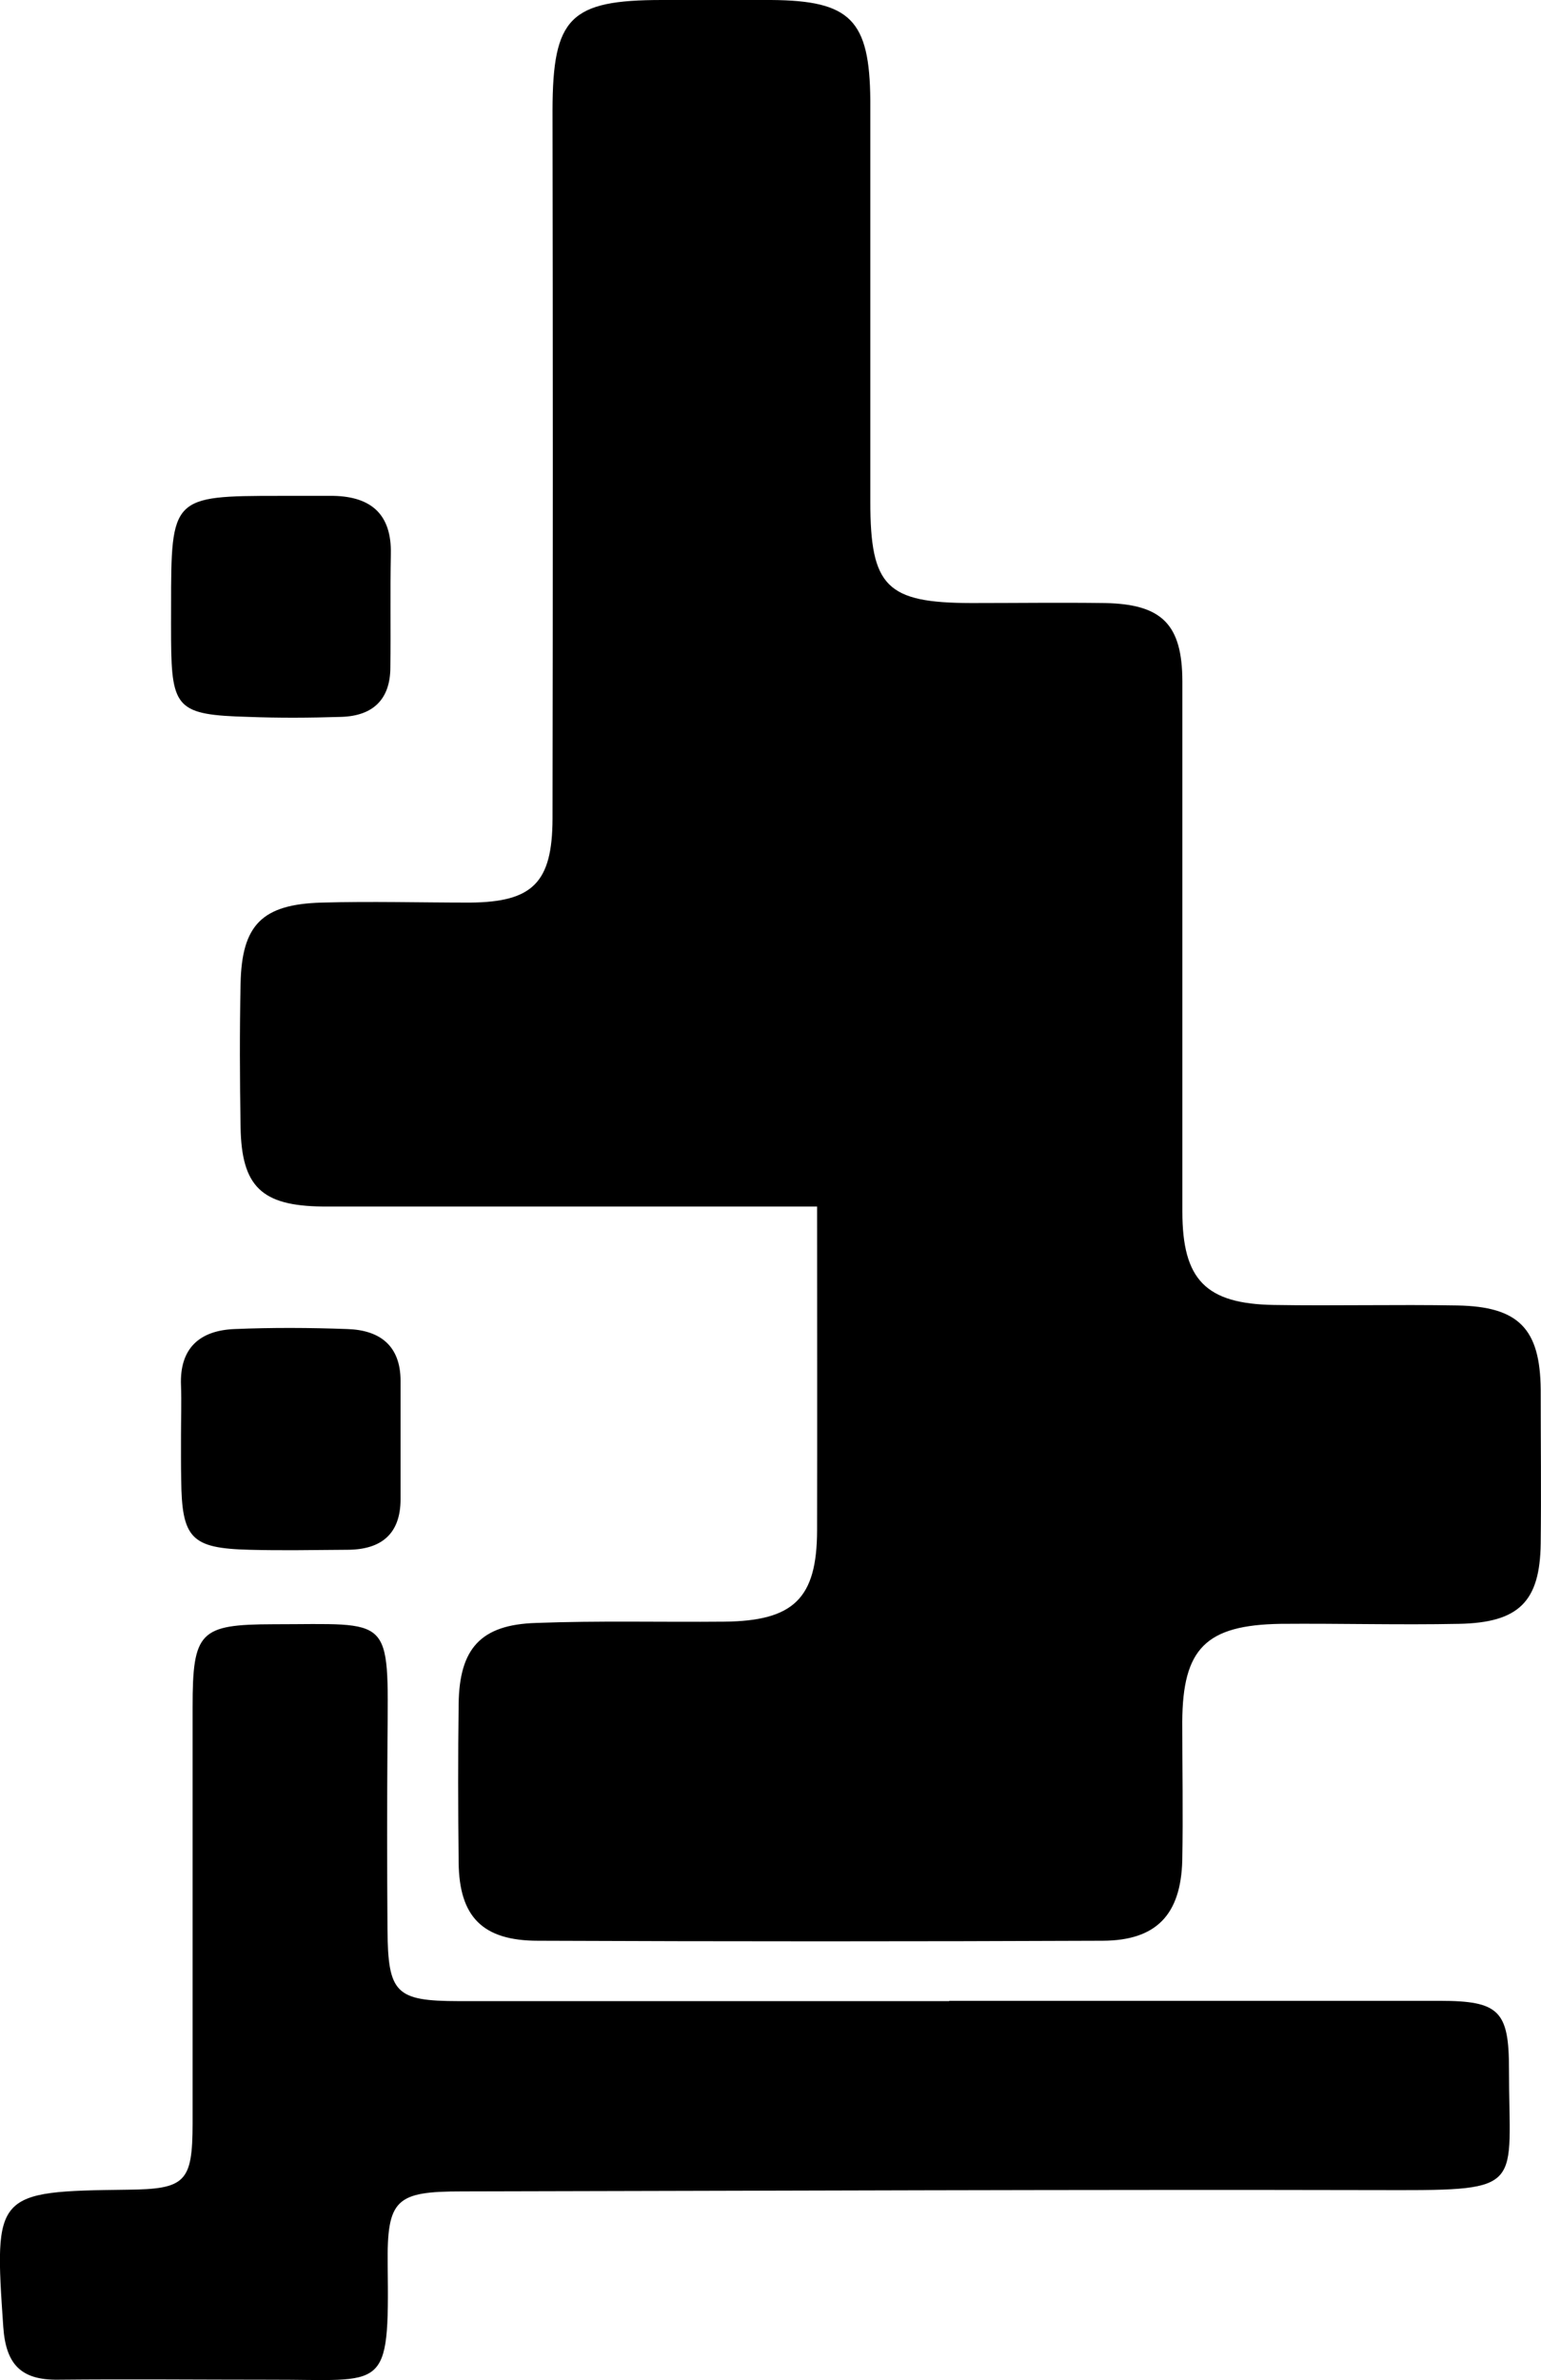 <svg xmlns="http://www.w3.org/2000/svg" viewBox="0 0 155.46 240.04"><title>huhuh</title><g id="Layer_2" data-name="Layer 2"><g id="Layer_1-2" data-name="Layer 1"><path d="M82.43,121.68H49c-5.5,0-11,0-16.49,0-6.11-.07-8.14-2-8.24-8-.08-4.83-.1-9.66,0-14.48.12-5.92,2.17-8,8.17-8.17,5-.14,10,0,15,0,6.29-.06,8.28-2,8.3-8.46q.06-35.73,0-71.45C55.76,1.76,57.5,0,66.8,0c3.66,0,7.33,0,11,0,8,.06,9.93,2,10,10.12,0,13.49,0,27,0,40.47,0,8.59,1.64,10.21,10.19,10.23,4.5,0,9-.06,13.49,0,5.75.11,7.79,2.16,7.8,7.91,0,17.82,0,35.64,0,53.46,0,6.88,2.36,9.31,9.25,9.42,6.16.1,12.33-.06,18.49.05s8.36,2.32,8.41,8.5c0,5.16.06,10.33,0,15.49-.07,5.89-2.21,8-8.24,8.12s-12-.05-18,0c-7.55.12-9.88,2.49-9.92,9.88,0,4.66.09,9.33,0,14-.15,5.47-2.63,8.05-8,8.08q-28.48.12-57,0c-5.59,0-7.94-2.42-8-7.88s-.07-10.66,0-16c.07-5.57,2.21-8,7.8-8.17,6.32-.24,12.66-.07,19-.13,7-.07,9.34-2.34,9.36-9.19C82.45,143.83,82.43,133.17,82.43,121.68Z"/><path d="M95.77,201.79h49.46c6,0,7,1,7,6.89,0,12,1.78,12.23-12.16,12.2-31.14-.07-62.29.07-93.43.13-6.7,0-7.61.76-7.53,7.42.16,13-.22,11.54-11.76,11.57-7.16,0-14.32-.07-21.48,0-3.76.05-5.28-1.55-5.54-5.33C-.6,221.18-.51,221,12.85,220.84c5.86-.06,6.57-.75,6.58-6.68,0-14,0-28,0-42,0-7.63.73-8.33,8.15-8.35,12,0,11.61-1.06,11.51,11.76q-.07,9.49,0,19c.05,6.47.82,7.24,7.2,7.25q24.73,0,49.46,0Z"/><path d="M17.26,61.13c0-11,.07-11.12,10.94-11.12,1.82,0,3.65,0,5.47,0,3.79.09,5.84,1.87,5.76,5.85-.08,3.81,0,7.63-.05,11.44,0,3.22-1.74,4.9-4.94,5s-6.28.12-9.42,0c-7.11-.2-7.71-.84-7.76-7.72C17.25,63.45,17.26,62.29,17.26,61.13Z"/><path d="M18.26,144.74c0-1.66.06-3.32,0-5-.16-3.77,1.88-5.55,5.37-5.7,3.81-.16,7.63-.14,11.44,0,3.25.11,5.33,1.67,5.34,5.21,0,4,0,8,0,11.94,0,3.52-1.95,5.09-5.33,5.11s-6.62.09-9.92,0c-5.89-.15-6.82-1.15-6.88-7.11C18.25,147.73,18.26,146.24,18.26,144.74Z"/></g></g></svg>